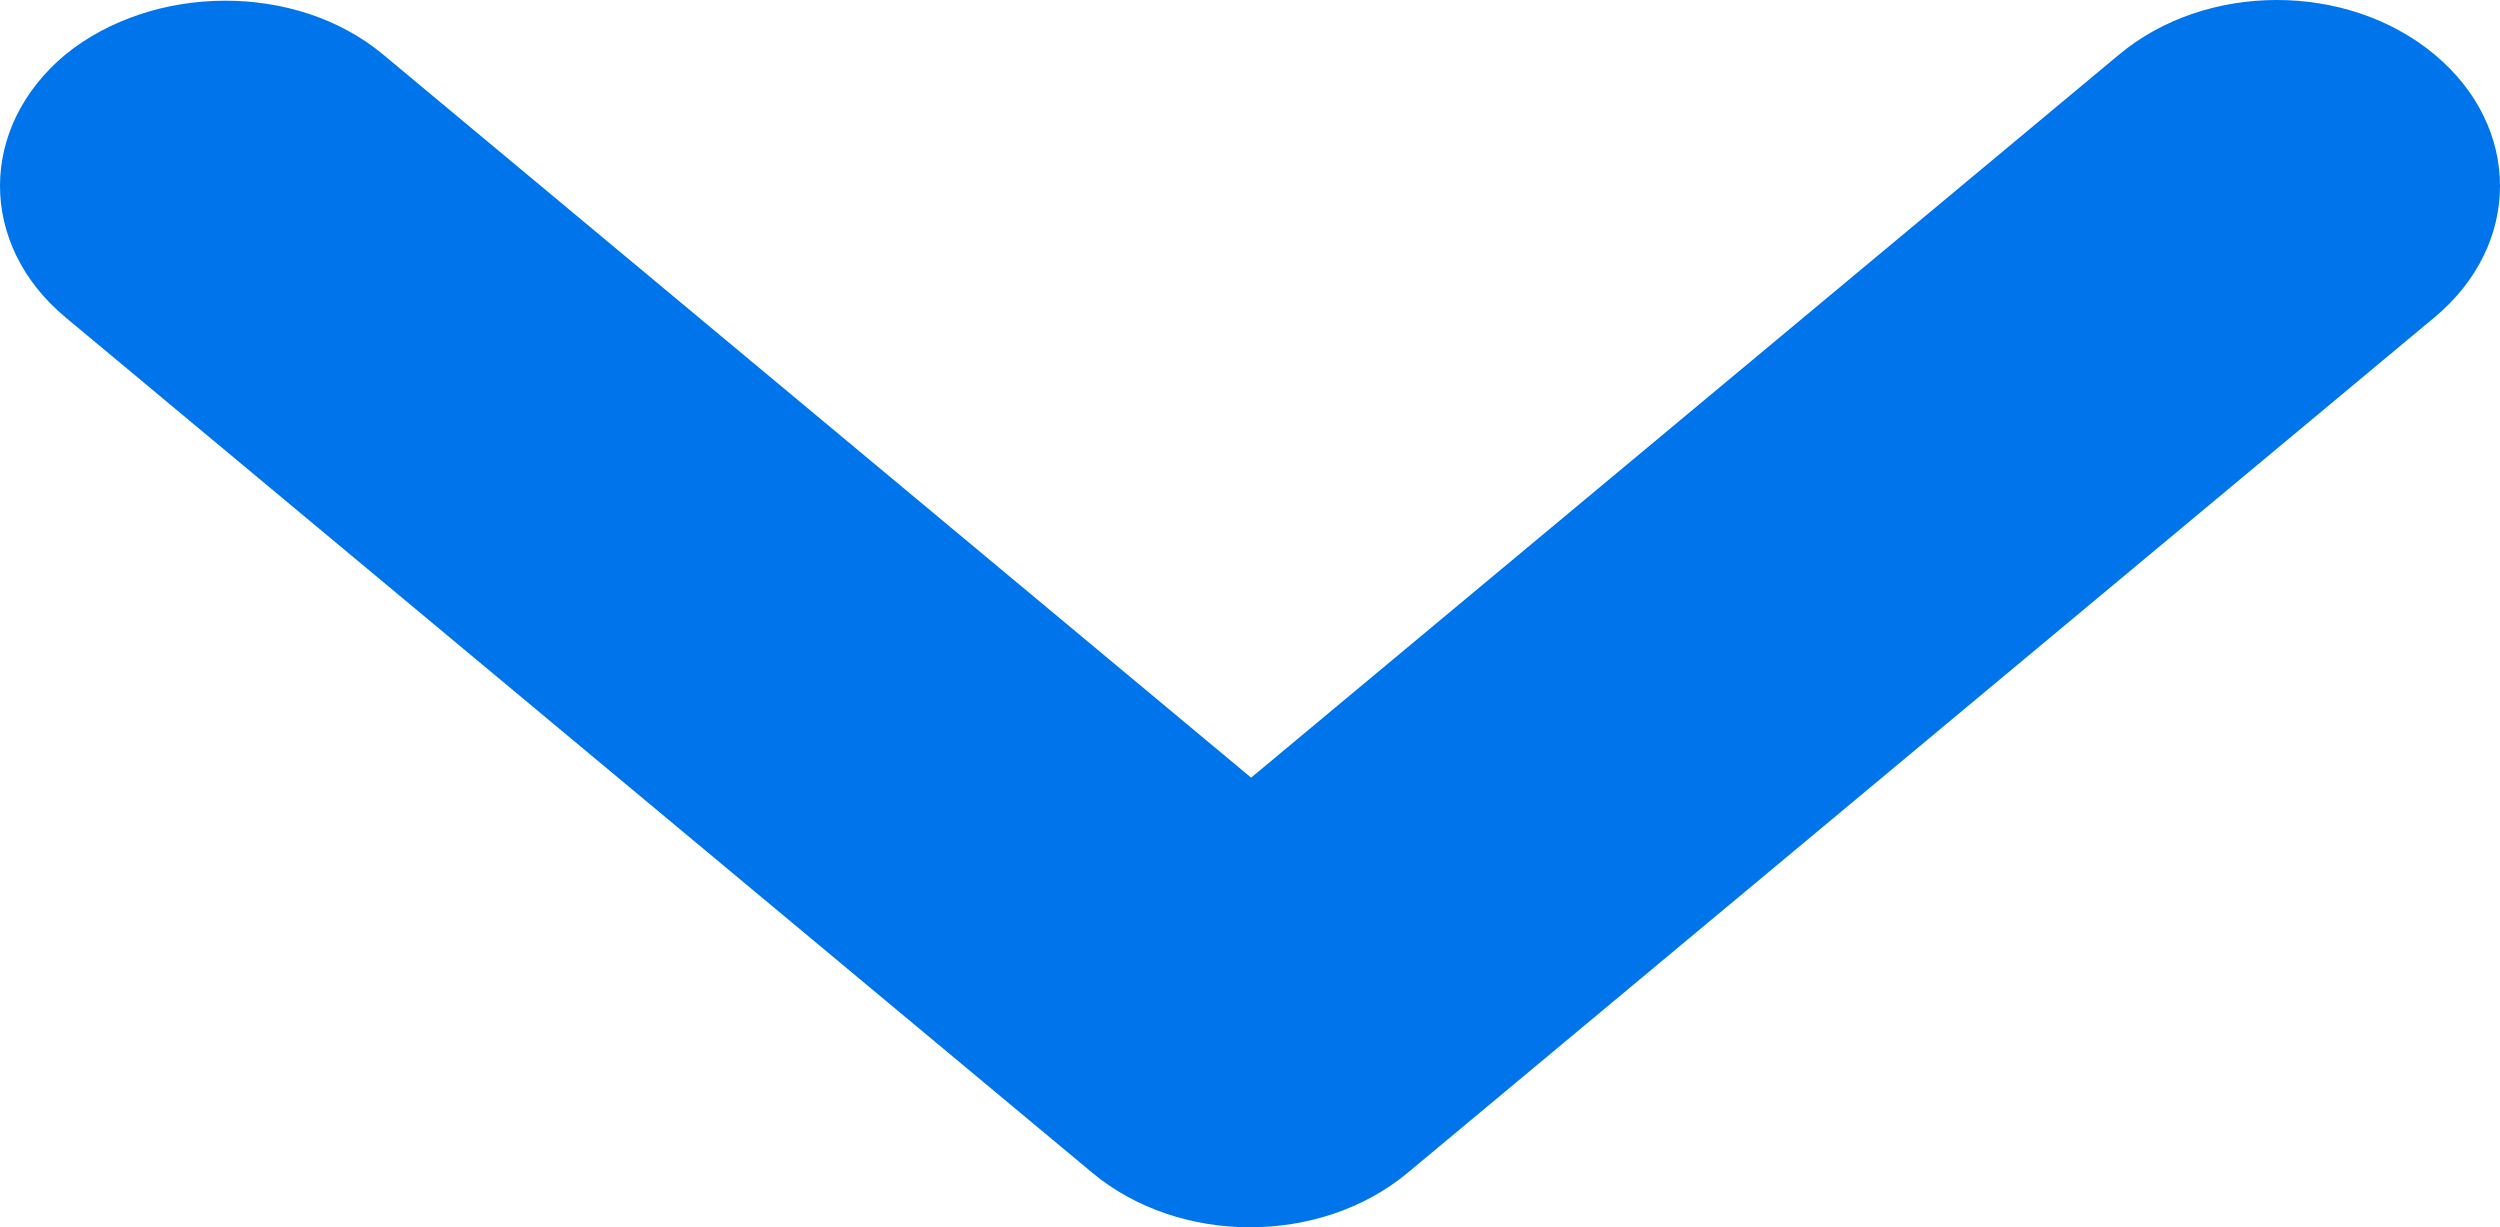 <svg width="110" height="54" viewBox="0 0 110 54" fill="none" xmlns="http://www.w3.org/2000/svg">
<path d="M16.857 2.399L55.049 34.216L93.242 2.399C97.081 -0.8 103.282 -0.8 107.121 2.399C110.96 5.597 110.96 10.763 107.121 13.961L61.94 51.601C58.101 54.8 51.899 54.8 48.06 51.601L2.879 13.961C-0.96 10.763 -0.96 5.597 2.879 2.399C6.718 -0.718 13.018 -0.8 16.857 2.399Z" fill="#0075EB"/>
</svg>
